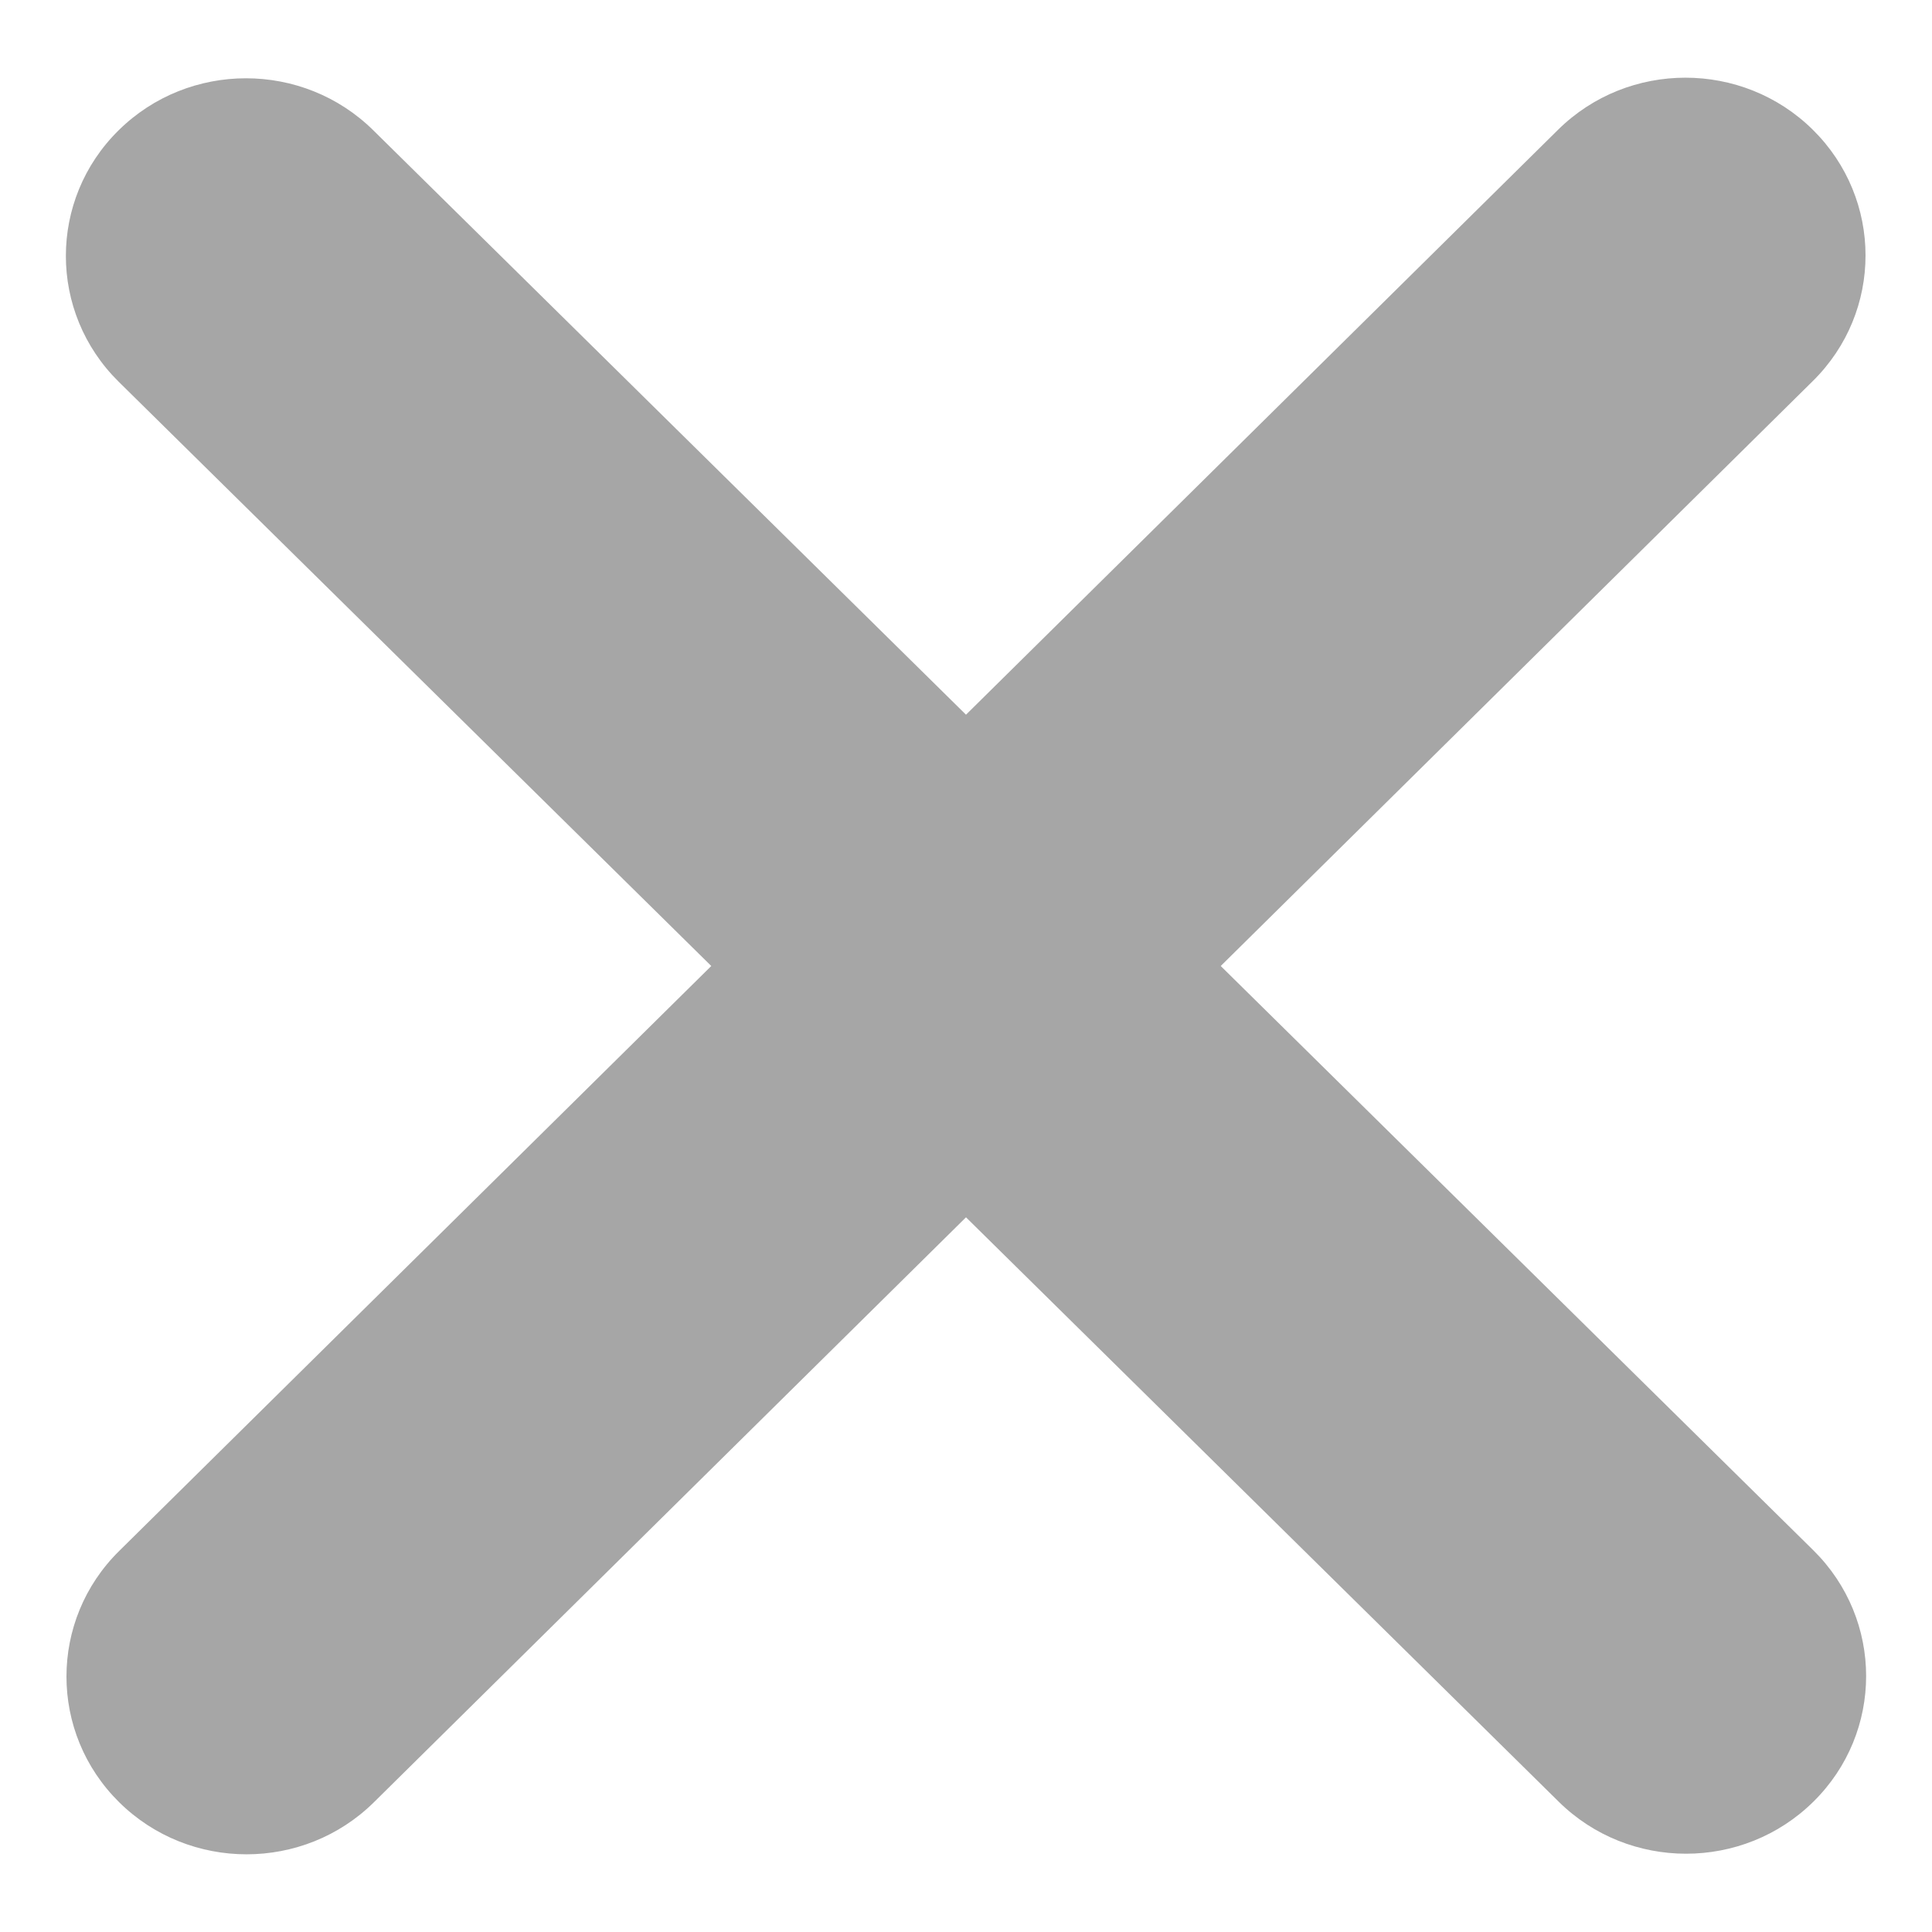 <svg width="13" height="13" viewBox="0 0 13 13" fill="none" xmlns="http://www.w3.org/2000/svg">
<g clip-path="url(#clip0_185_99)">
<path d="M12.198 2.564C12.671 2.098 12.671 1.34 12.198 0.873C11.725 0.406 10.957 0.406 10.484 0.873L6.5 4.809L2.512 0.877C2.039 0.41 1.271 0.41 0.798 0.877C0.325 1.343 0.325 2.101 0.798 2.568L4.786 6.5L0.802 10.436C0.329 10.902 0.329 11.66 0.802 12.127C1.275 12.594 2.043 12.594 2.516 12.127L6.5 8.191L10.488 12.123C10.961 12.59 11.729 12.59 12.202 12.123C12.675 11.657 12.675 10.899 12.202 10.432L8.214 6.5L12.198 2.564Z" fill="#A6A6A6"/>
</g>
<defs>
<clipPath id="clip0_185_99">
<rect width="13" height="13" fill="white"/>
</clipPath>
</defs>
</svg>
